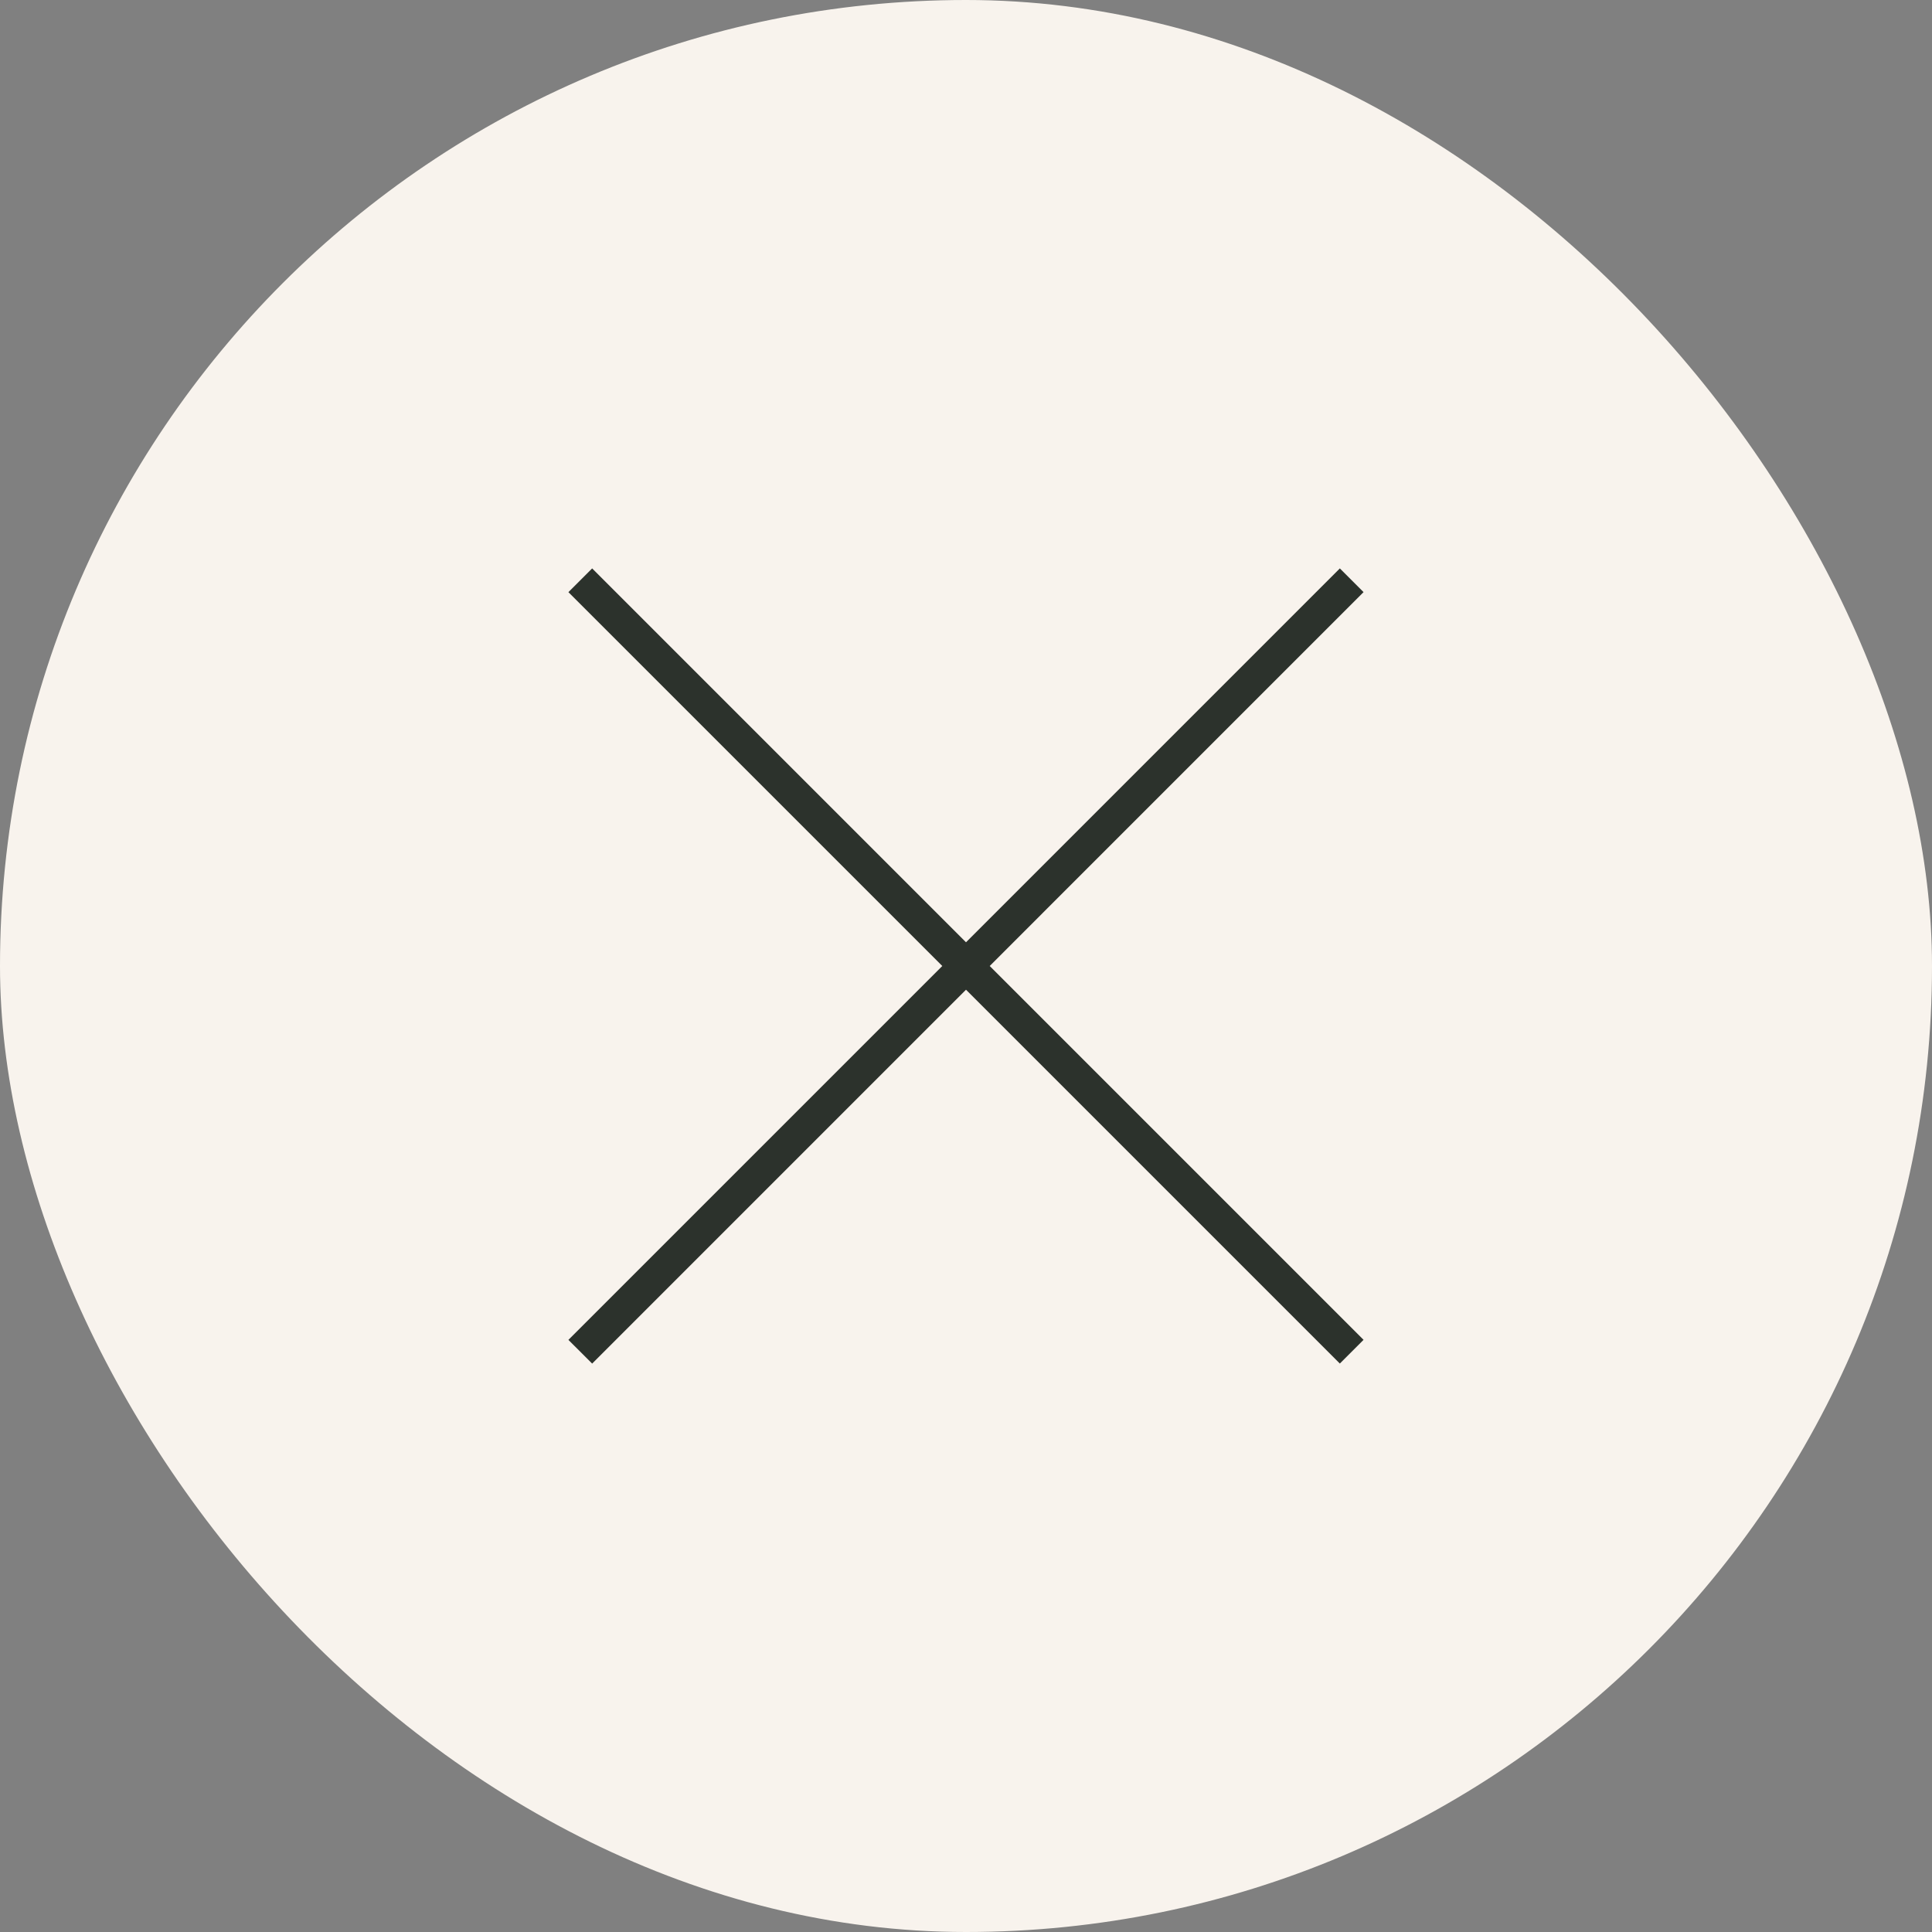 <svg width="48" height="48" viewBox="0 0 48 48" fill="none" xmlns="http://www.w3.org/2000/svg">
<rect x="0" y="0" width="48" height="48" fill="#808080" stroke="none"/>
<rect width="48" height="48" rx="24" fill="#F8F3ED"/>
<g clip-path="url(#clip0_317_1691)">
<path d="M24.589 24L33.877 33.288L33.288 33.877L24 24.589L14.712 33.878L14.122 33.289L23.411 24L14.122 14.712L14.712 14.122L24 23.411L33.288 14.122L33.877 14.711L24.589 24Z" fill="#2C322C"/>
</g>
<defs>
<clipPath id="clip0_317_1691">
<rect width="20" height="20" fill="white" transform="translate(14 14)"/>
</clipPath>
</defs>
</svg>
